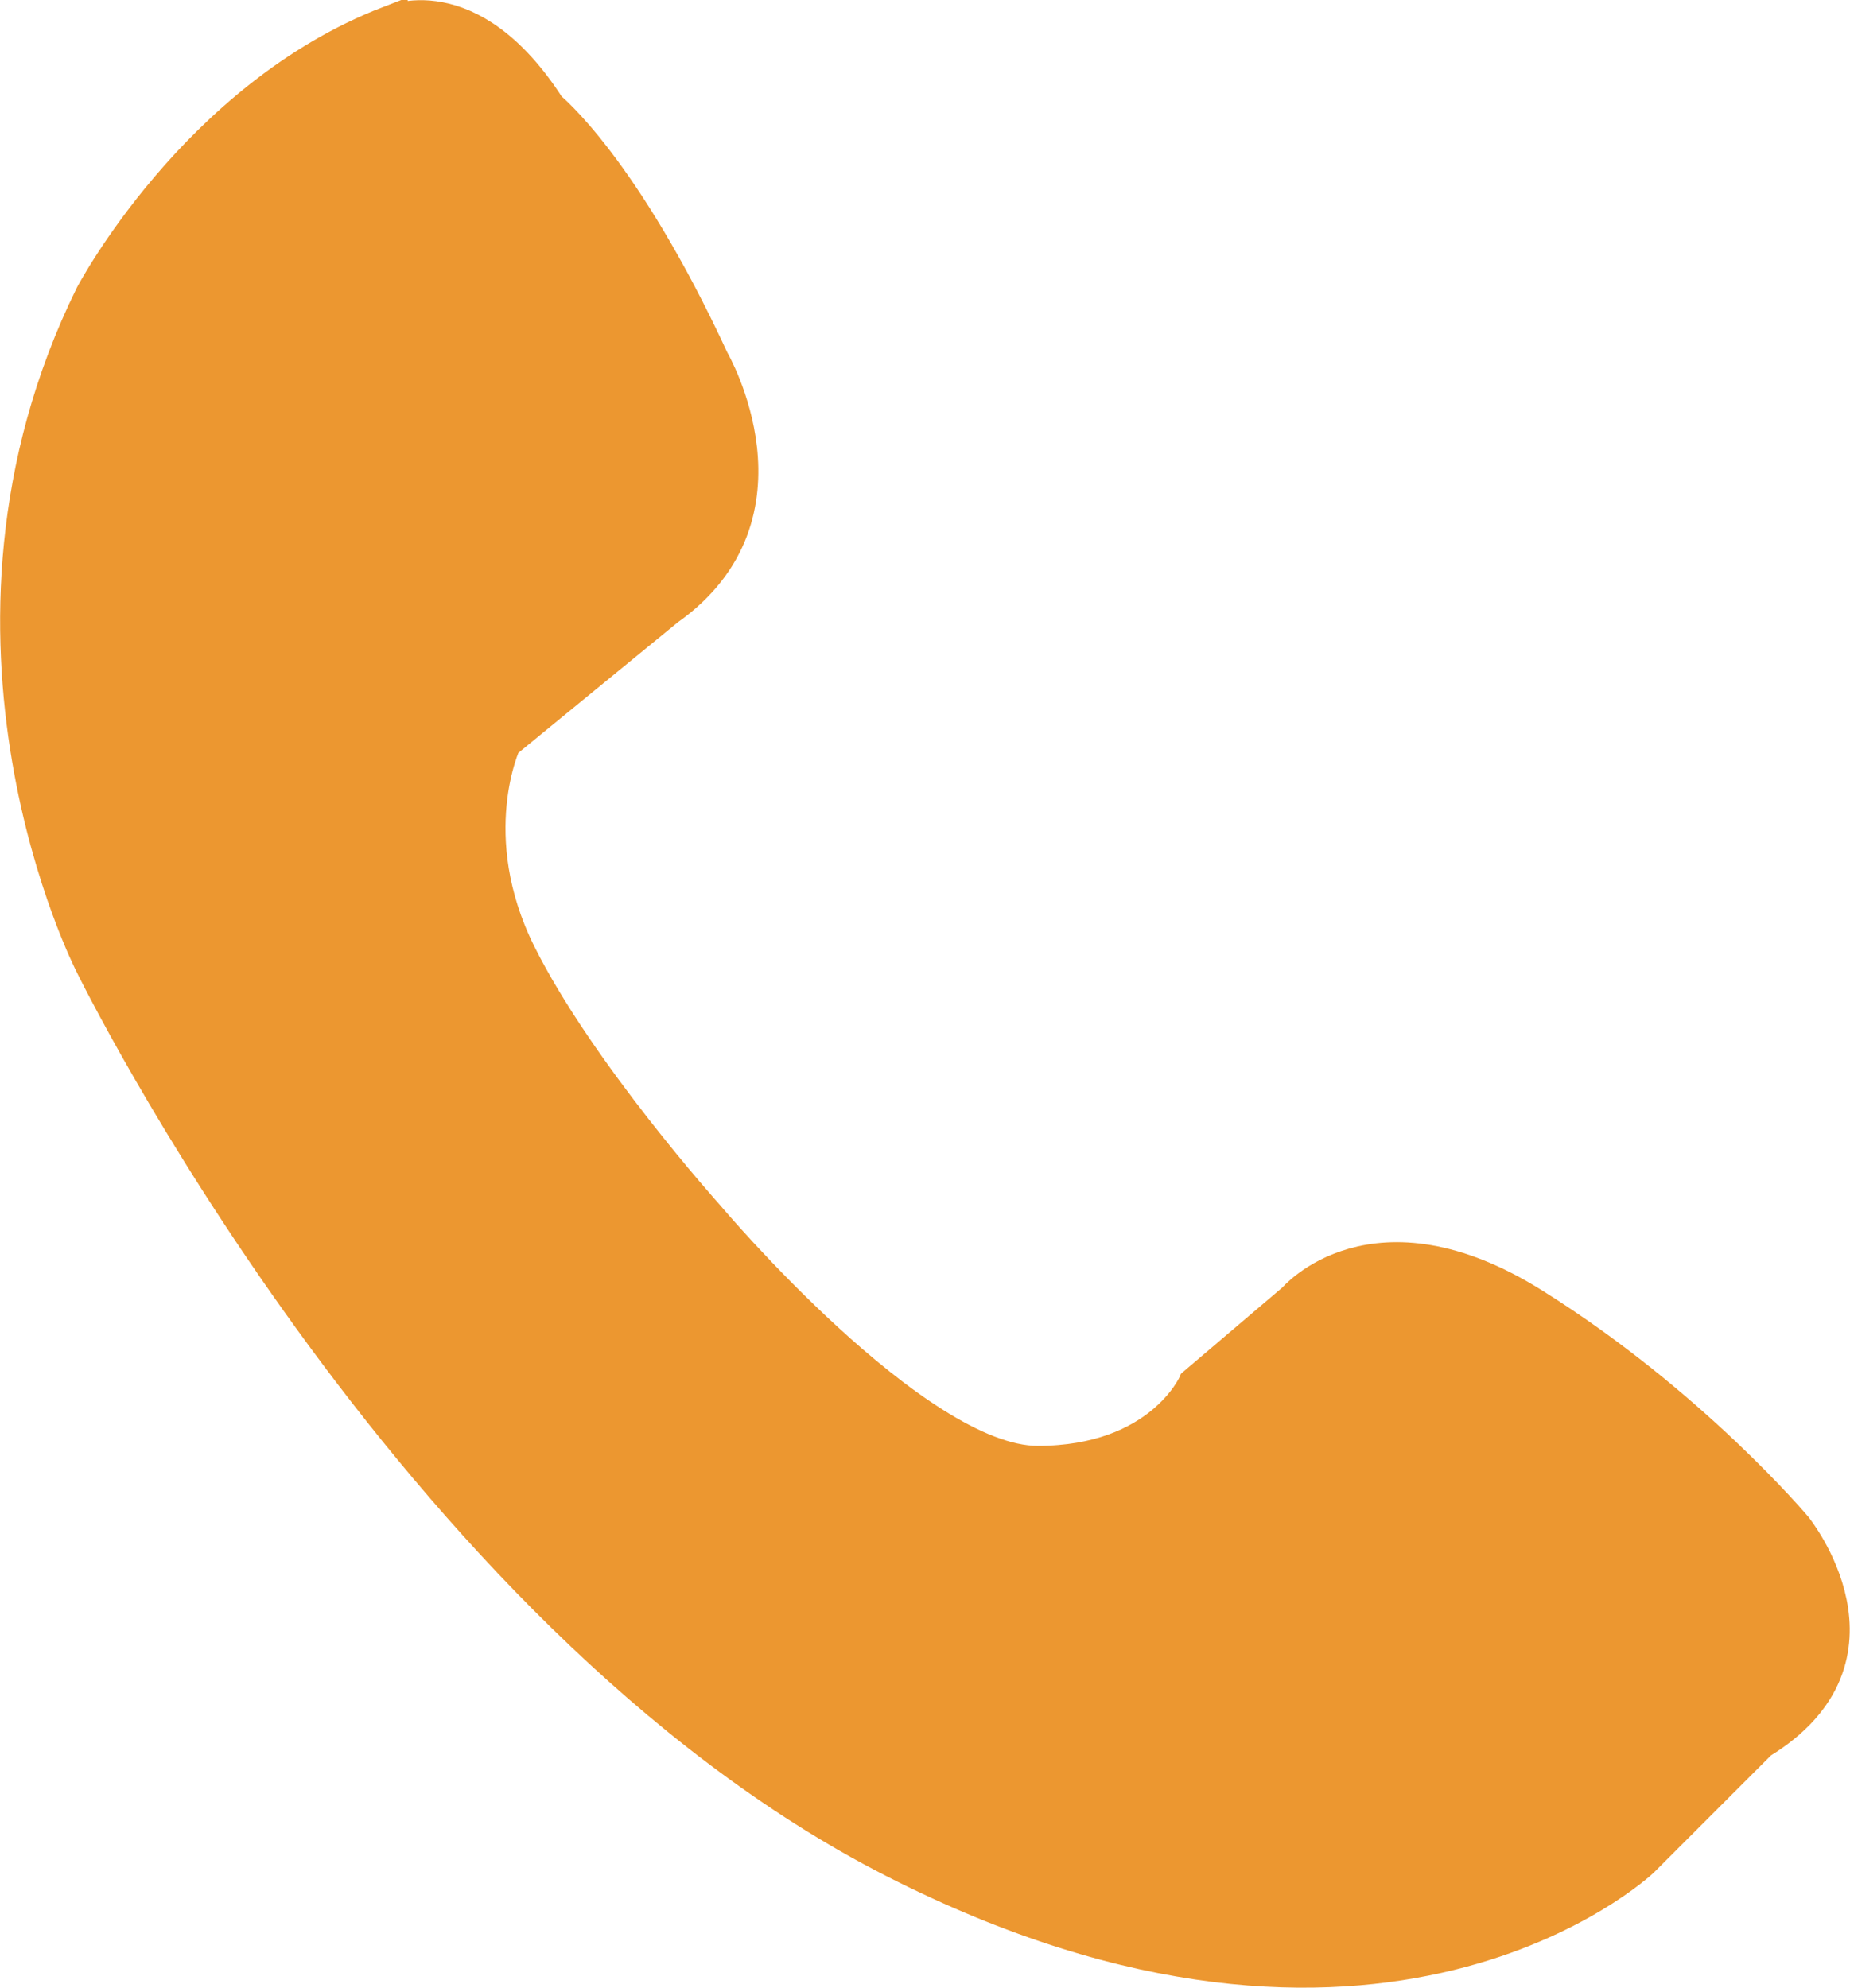 <?xml version="1.0" encoding="UTF-8"?>
<svg id="Calque_2" data-name="Calque 2" xmlns="http://www.w3.org/2000/svg" viewBox="0 0 51.19 54.99">
  <defs>
    <style>
      .cls-1 {
        fill: #ec9730;
        stroke: #ec9730;
        stroke-miterlimit: 10;
      }
    </style>
  </defs>
  <g id="Calque_1-2" data-name="Calque 1">
    <path class="cls-1" d="m10.78.67s2.19-1.09,4.38,2.33c0,0,2.05,1.64,4.52,6.98,0,0,2.46,4.24-1.23,6.84l-4.52,3.7s-1.23,2.6.41,5.89,5.2,7.25,5.2,7.25c0,0,5.75,6.84,9.17,6.84s4.38-2.19,4.38-2.19l2.74-2.33s2.19-2.6,6.57.14c4.38,2.74,7.25,6.16,7.25,6.16,0,0,2.87,3.56-.96,5.89l-3.28,3.28s-7.25,6.84-20.67,0C11.33,44.6,2.57,26.67,2.57,26.67c0,0-4.65-9.03,0-18.48,0,0,2.87-5.47,8.21-7.53Z"/>
  </g>
</svg>